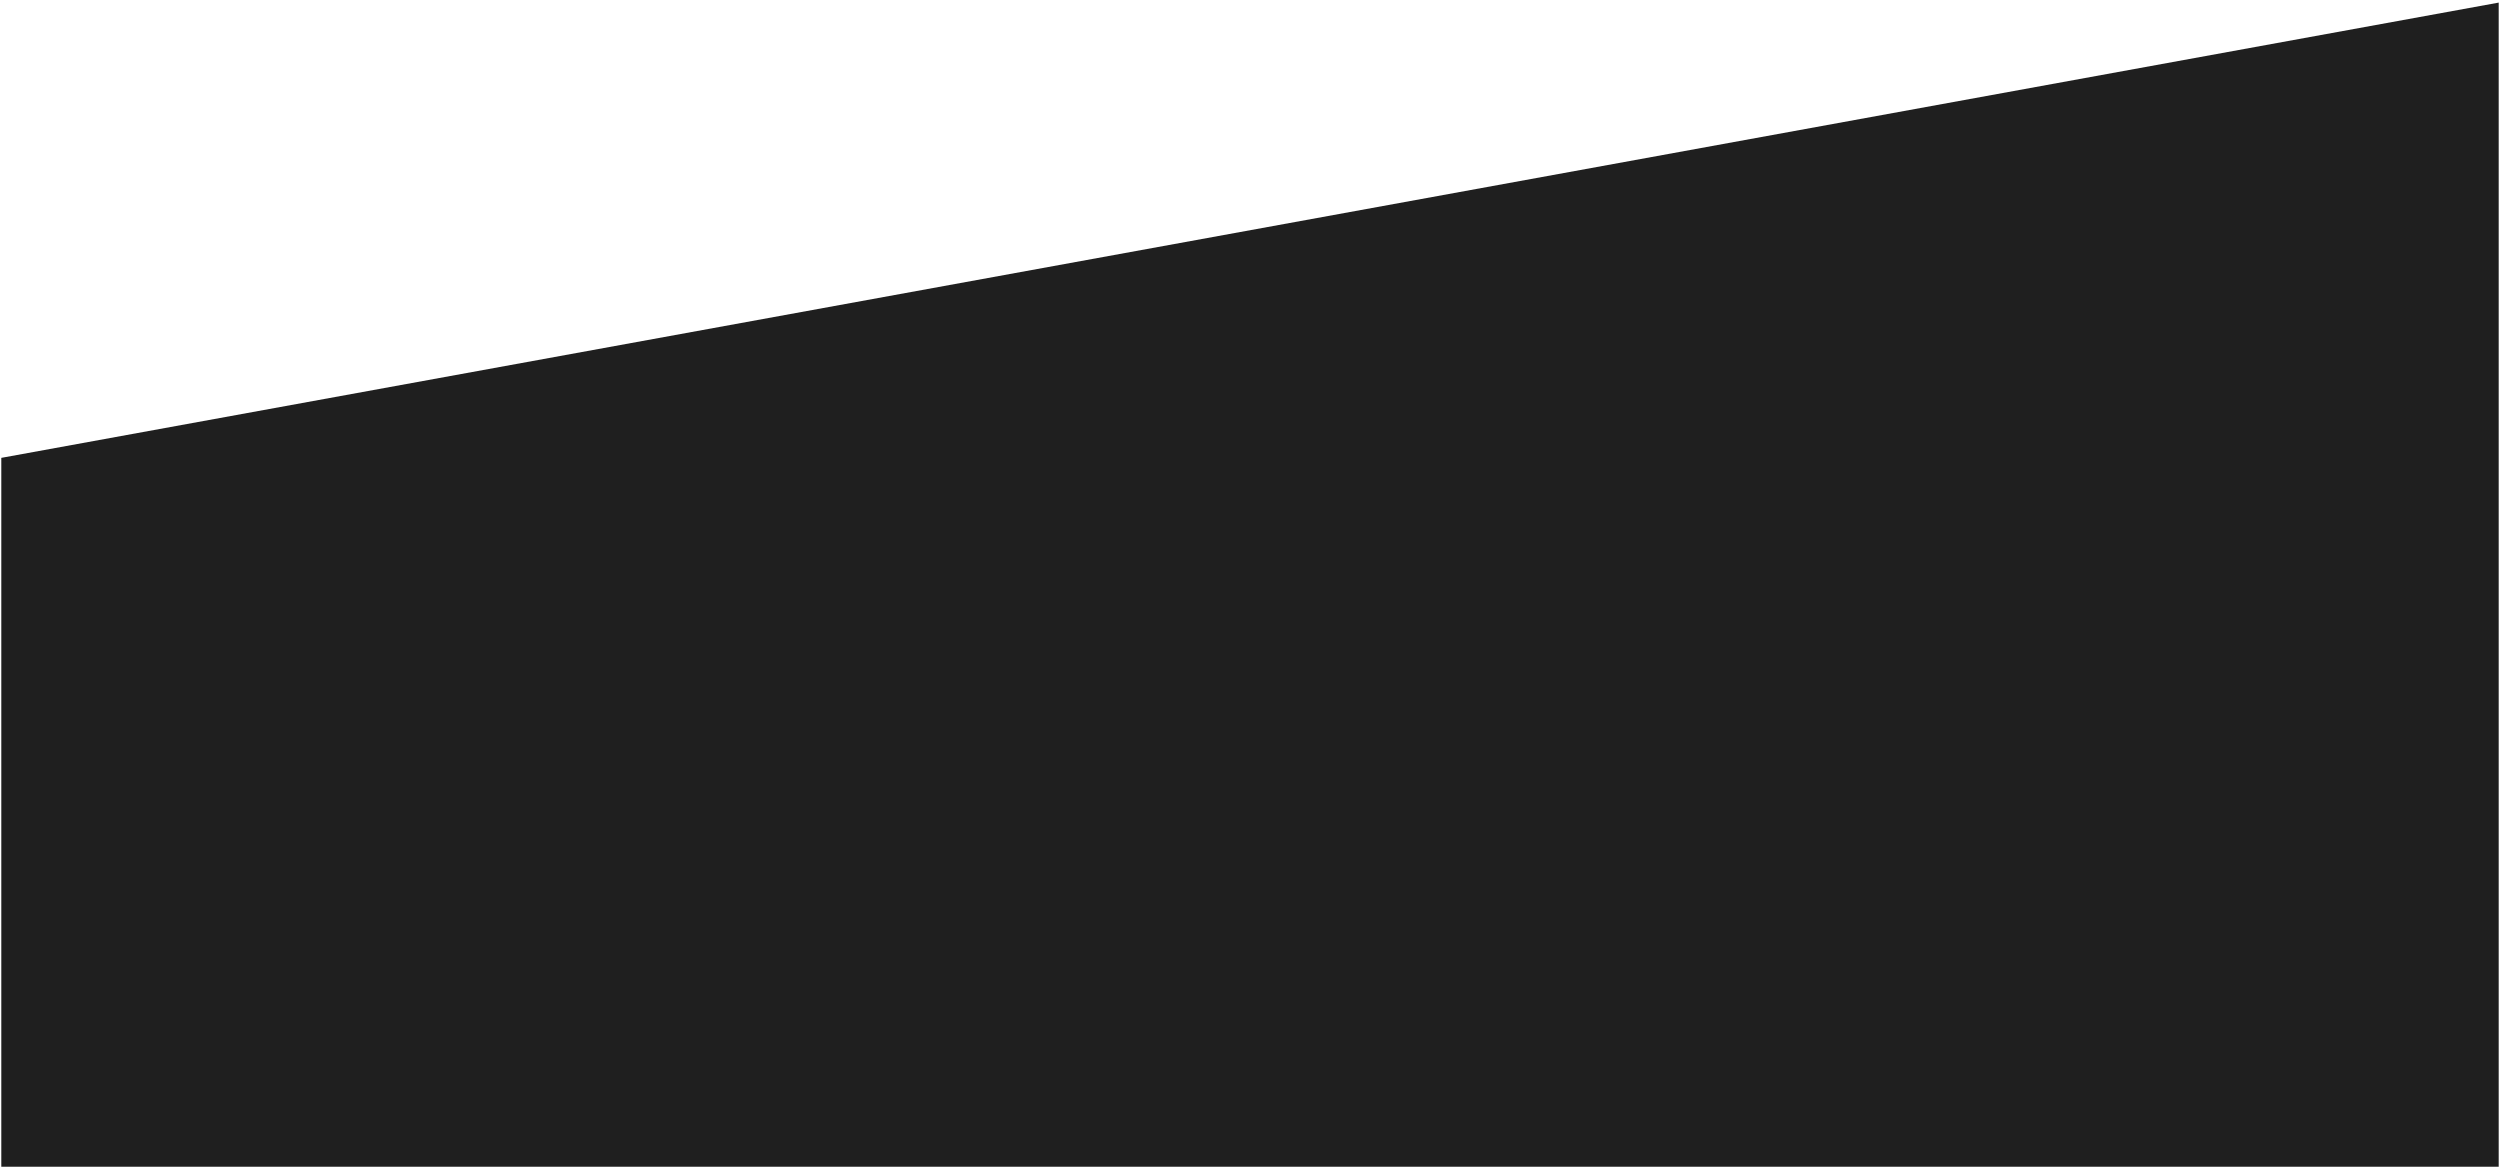 <svg xmlns="http://www.w3.org/2000/svg" xmlns:xlink="http://www.w3.org/1999/xlink" width="1922" height="898" viewBox="0 0 1922 898"><defs><path id="a" d="M0 2580l1920-350v895H0z"/></defs><use fill="#1f1f1f" xlink:href="#a" transform="translate(1 -2228)"/></svg>